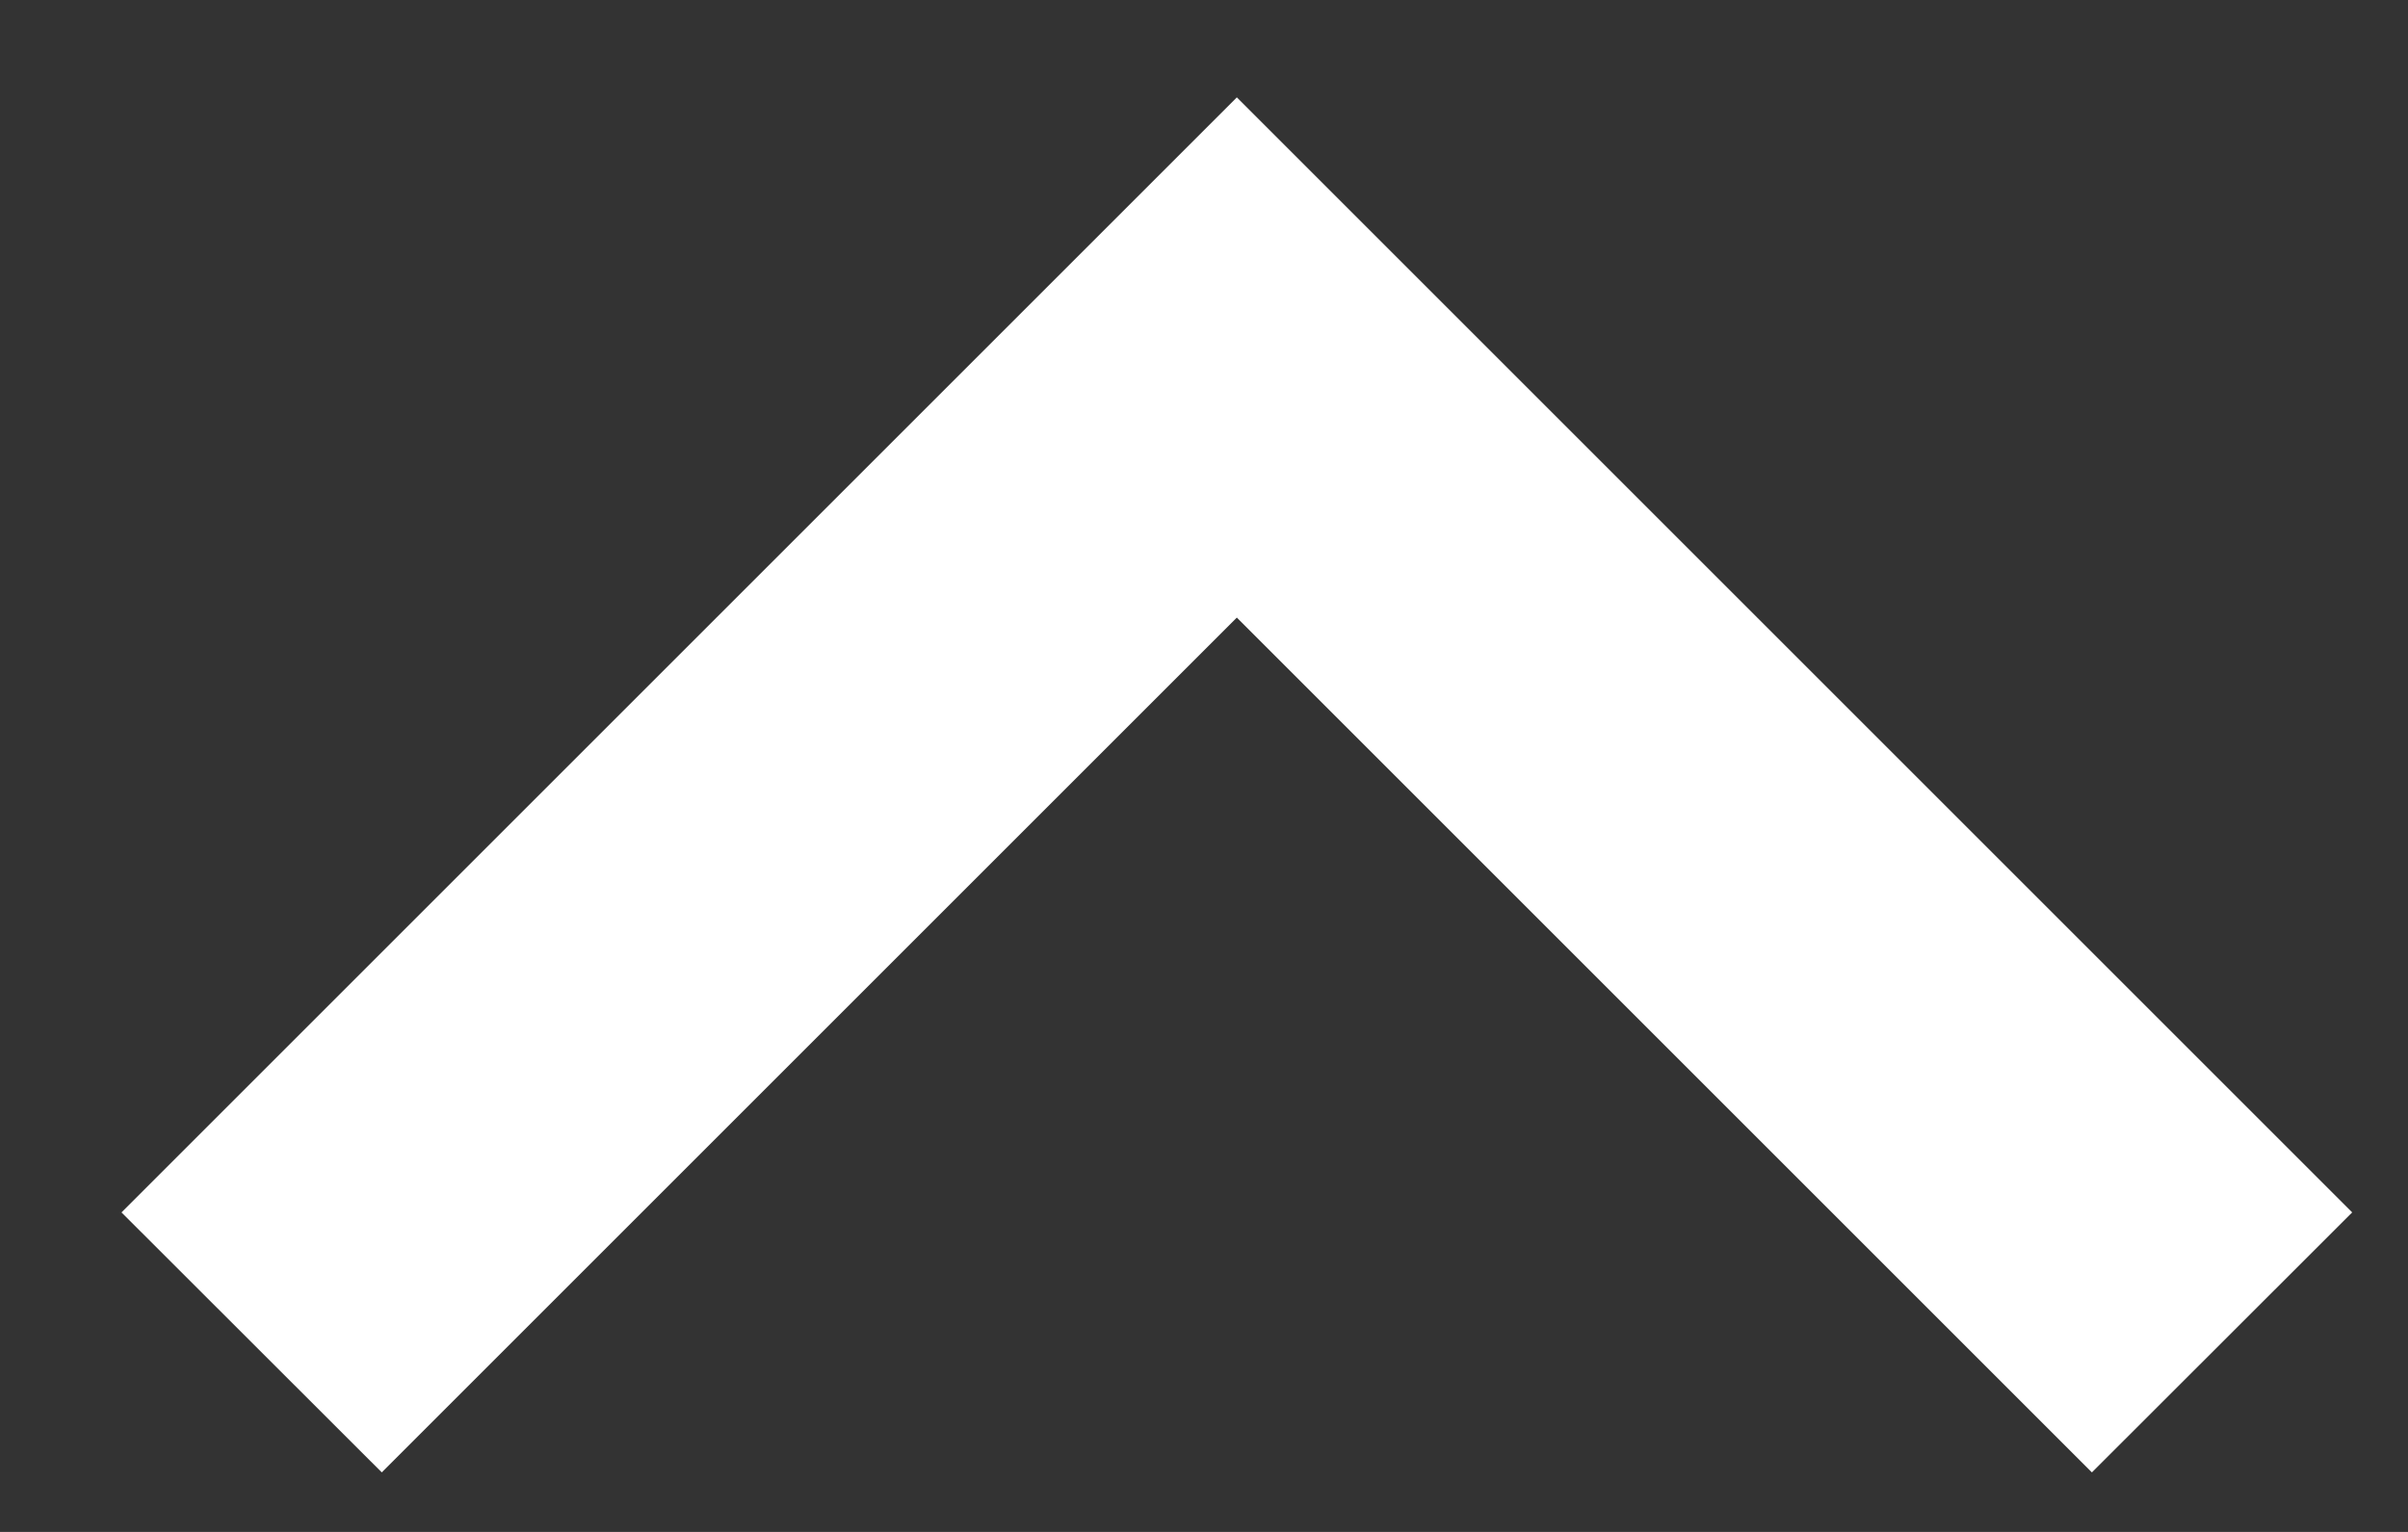 <svg width="11" height="7" viewBox="0 0 11 7" fill="none" xmlns="http://www.w3.org/2000/svg">
<rect x="0" y="0" width="11" height="7" fill="#333333" stroke="none"/>
<path d="M0.555 5.54L1.744 6.728L5.65 2.822L9.556 6.728L10.745 5.54L5.65 0.445L0.555 5.54Z" fill="#ffffff"/>
</svg>
